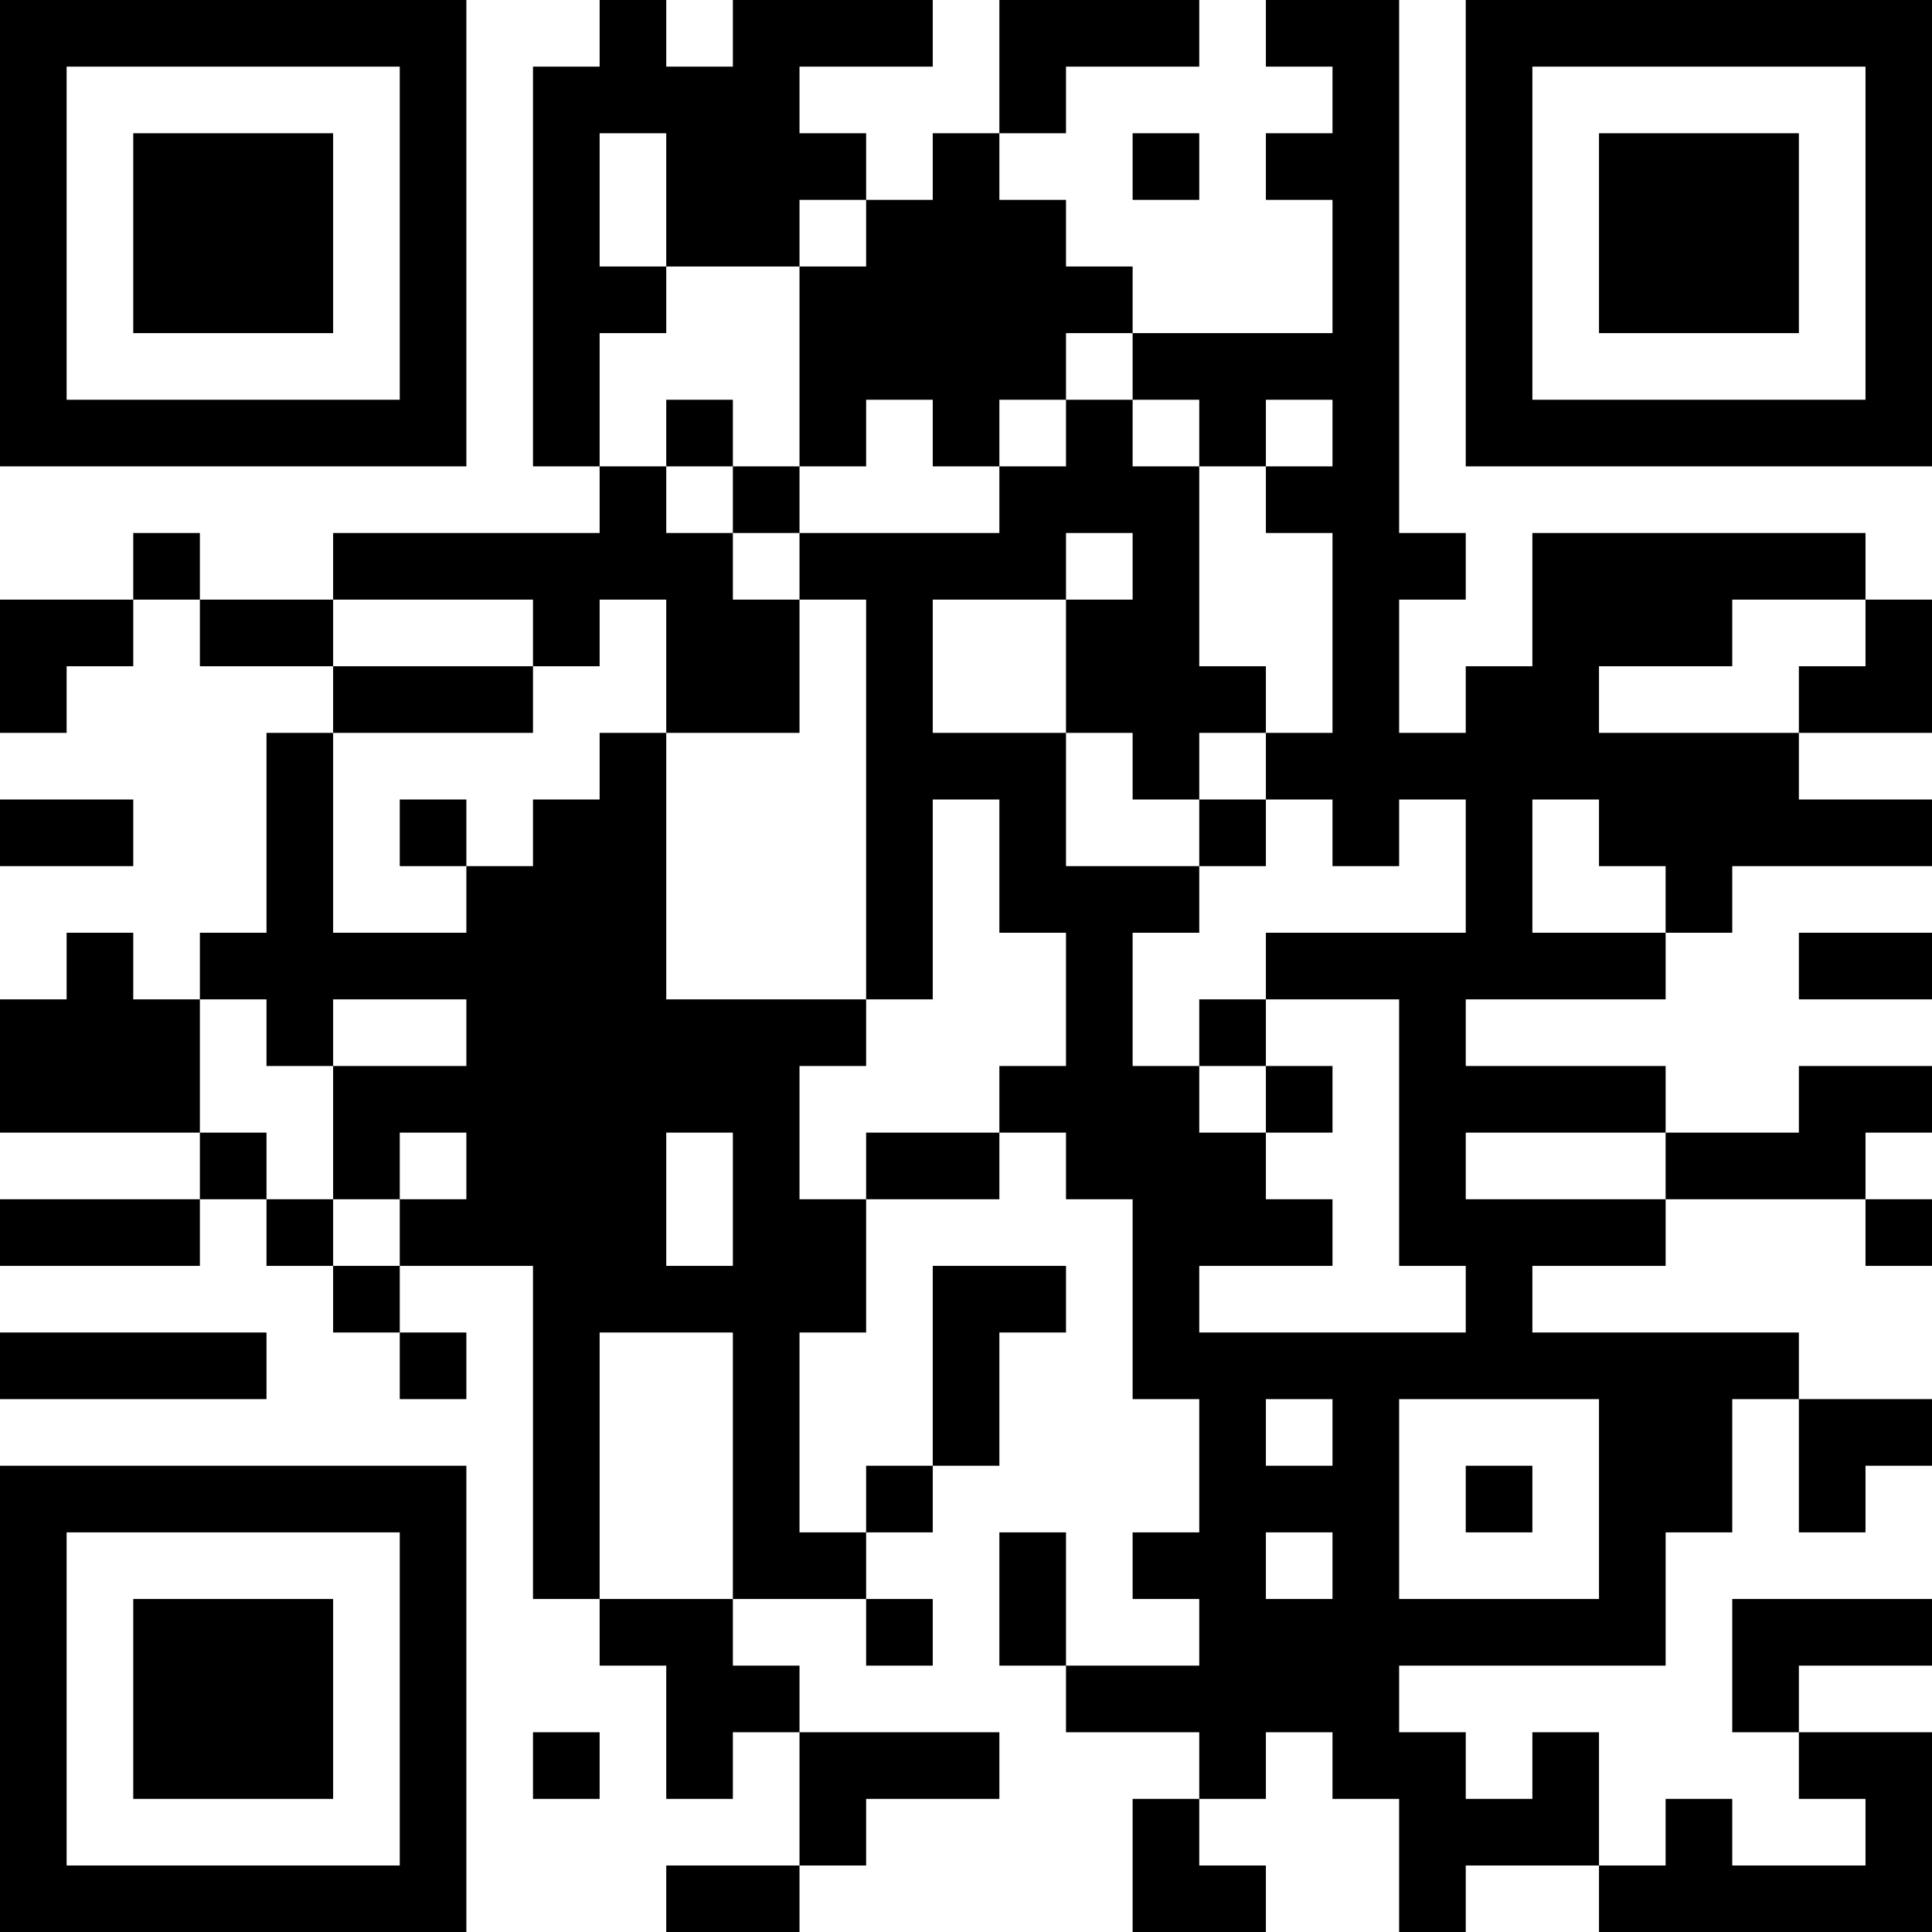 <?xml version="1.0" encoding="UTF-8"?>
<svg xmlns="http://www.w3.org/2000/svg" version="1.1" width="200" height="200" viewBox="0 0 200 200"><rect x="0" y="0" width="200" height="200" fill="#ffffff"/><g transform="scale(6.897)"><g transform="translate(0,0)"><path fill-rule="evenodd" d="M9 0L9 1L8 1L8 7L9 7L9 8L5 8L5 9L3 9L3 8L2 8L2 9L0 9L0 11L1 11L1 10L2 10L2 9L3 9L3 10L5 10L5 11L4 11L4 14L3 14L3 15L2 15L2 14L1 14L1 15L0 15L0 17L3 17L3 18L0 18L0 19L3 19L3 18L4 18L4 19L5 19L5 20L6 20L6 21L7 21L7 20L6 20L6 19L8 19L8 24L9 24L9 25L10 25L10 27L11 27L11 26L12 26L12 28L10 28L10 29L12 29L12 28L13 28L13 27L15 27L15 26L12 26L12 25L11 25L11 24L13 24L13 25L14 25L14 24L13 24L13 23L14 23L14 22L15 22L15 20L16 20L16 19L14 19L14 22L13 22L13 23L12 23L12 20L13 20L13 18L15 18L15 17L16 17L16 18L17 18L17 21L18 21L18 23L17 23L17 24L18 24L18 25L16 25L16 23L15 23L15 25L16 25L16 26L18 26L18 27L17 27L17 29L19 29L19 28L18 28L18 27L19 27L19 26L20 26L20 27L21 27L21 29L22 29L22 28L24 28L24 29L29 29L29 26L27 26L27 25L29 25L29 24L26 24L26 26L27 26L27 27L28 27L28 28L26 28L26 27L25 27L25 28L24 28L24 26L23 26L23 27L22 27L22 26L21 26L21 25L25 25L25 23L26 23L26 21L27 21L27 23L28 23L28 22L29 22L29 21L27 21L27 20L23 20L23 19L25 19L25 18L28 18L28 19L29 19L29 18L28 18L28 17L29 17L29 16L27 16L27 17L25 17L25 16L22 16L22 15L25 15L25 14L26 14L26 13L29 13L29 12L27 12L27 11L29 11L29 9L28 9L28 8L23 8L23 10L22 10L22 11L21 11L21 9L22 9L22 8L21 8L21 0L19 0L19 1L20 1L20 2L19 2L19 3L20 3L20 5L17 5L17 4L16 4L16 3L15 3L15 2L16 2L16 1L18 1L18 0L15 0L15 2L14 2L14 3L13 3L13 2L12 2L12 1L14 1L14 0L11 0L11 1L10 1L10 0ZM9 2L9 4L10 4L10 5L9 5L9 7L10 7L10 8L11 8L11 9L12 9L12 11L10 11L10 9L9 9L9 10L8 10L8 9L5 9L5 10L8 10L8 11L5 11L5 14L7 14L7 13L8 13L8 12L9 12L9 11L10 11L10 15L13 15L13 16L12 16L12 18L13 18L13 17L15 17L15 16L16 16L16 14L15 14L15 12L14 12L14 15L13 15L13 9L12 9L12 8L15 8L15 7L16 7L16 6L17 6L17 7L18 7L18 10L19 10L19 11L18 11L18 12L17 12L17 11L16 11L16 9L17 9L17 8L16 8L16 9L14 9L14 11L16 11L16 13L18 13L18 14L17 14L17 16L18 16L18 17L19 17L19 18L20 18L20 19L18 19L18 20L22 20L22 19L21 19L21 15L19 15L19 14L22 14L22 12L21 12L21 13L20 13L20 12L19 12L19 11L20 11L20 8L19 8L19 7L20 7L20 6L19 6L19 7L18 7L18 6L17 6L17 5L16 5L16 6L15 6L15 7L14 7L14 6L13 6L13 7L12 7L12 4L13 4L13 3L12 3L12 4L10 4L10 2ZM17 2L17 3L18 3L18 2ZM10 6L10 7L11 7L11 8L12 8L12 7L11 7L11 6ZM26 9L26 10L24 10L24 11L27 11L27 10L28 10L28 9ZM0 12L0 13L2 13L2 12ZM6 12L6 13L7 13L7 12ZM18 12L18 13L19 13L19 12ZM23 12L23 14L25 14L25 13L24 13L24 12ZM27 14L27 15L29 15L29 14ZM3 15L3 17L4 17L4 18L5 18L5 19L6 19L6 18L7 18L7 17L6 17L6 18L5 18L5 16L7 16L7 15L5 15L5 16L4 16L4 15ZM18 15L18 16L19 16L19 17L20 17L20 16L19 16L19 15ZM10 17L10 19L11 19L11 17ZM22 17L22 18L25 18L25 17ZM0 20L0 21L4 21L4 20ZM9 20L9 24L11 24L11 20ZM19 21L19 22L20 22L20 21ZM21 21L21 24L24 24L24 21ZM22 22L22 23L23 23L23 22ZM19 23L19 24L20 24L20 23ZM8 26L8 27L9 27L9 26ZM0 0L0 7L7 7L7 0ZM1 1L1 6L6 6L6 1ZM2 2L2 5L5 5L5 2ZM22 0L22 7L29 7L29 0ZM23 1L23 6L28 6L28 1ZM24 2L24 5L27 5L27 2ZM0 22L0 29L7 29L7 22ZM1 23L1 28L6 28L6 23ZM2 24L2 27L5 27L5 24Z" fill="#000000"/></g></g></svg>
